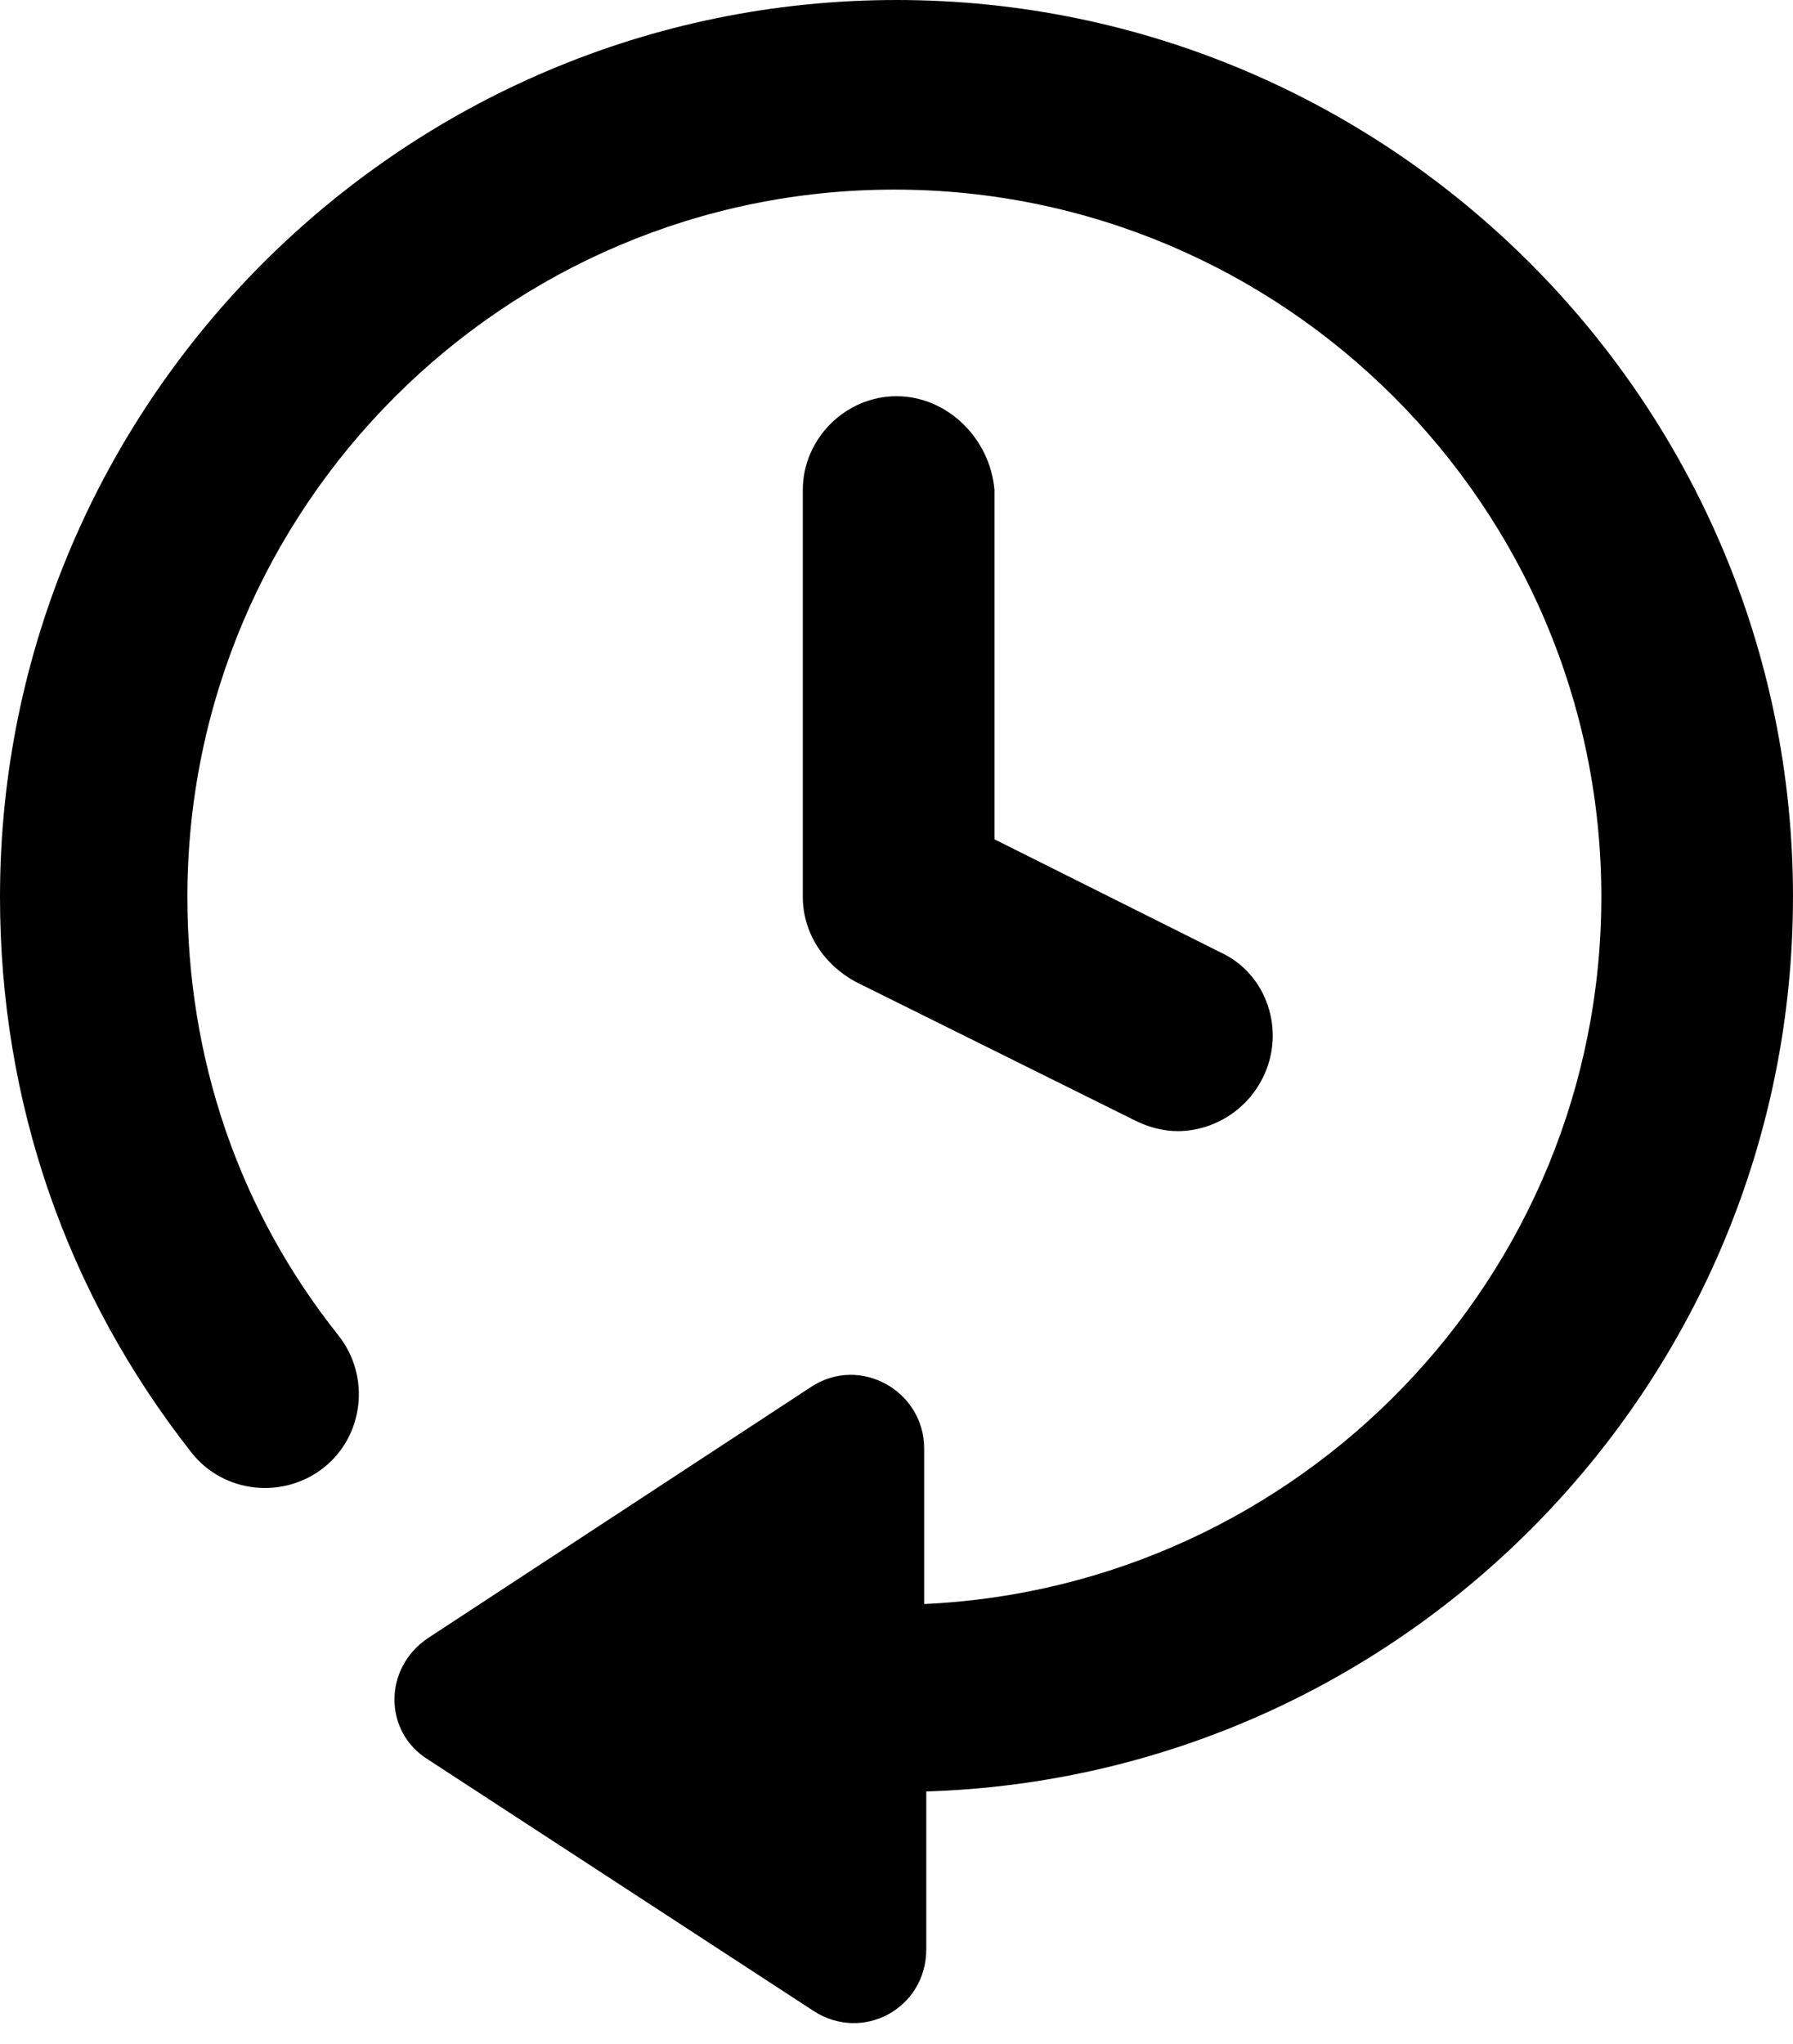 <svg width="86" height="98" viewBox="0 0 86 98" fill="none" xmlns="http://www.w3.org/2000/svg">
<path d="M86 43C86 19.304 66.696 0 43 0C19.304 0 0 19.304 0 43C0 52.806 3.166 61.998 9.192 69.658C10.724 71.599 13.584 71.905 15.524 70.373C17.465 68.841 17.771 65.982 16.24 64.041C11.439 58.015 8.988 50.763 8.988 43.001C8.988 24.309 24.206 9.091 42.897 9.091C61.588 9.091 76.807 24.309 76.807 43.001C76.807 61.283 62.303 76.093 44.327 76.91V69.454C44.327 66.697 41.263 64.96 38.914 66.493L20.529 78.543C18.384 79.973 18.384 83.037 20.529 84.365L39.016 96.417C41.365 97.949 44.429 96.315 44.429 93.456V85.897C67.513 85.182 85.999 66.185 85.999 42.999L86 43Z" fill="black"/>
<path d="M43 18.998C40.548 18.998 38.506 21.041 38.506 23.492V43.001C38.506 44.737 39.527 46.269 41.059 47.086L54.439 53.724C55.052 54.031 55.767 54.235 56.481 54.235C58.116 54.235 59.75 53.316 60.567 51.682C61.69 49.435 60.771 46.677 58.524 45.656L47.698 40.242L47.698 23.492C47.494 21.04 45.451 18.998 43 18.998L43 18.998Z" fill="black"/>
</svg>
